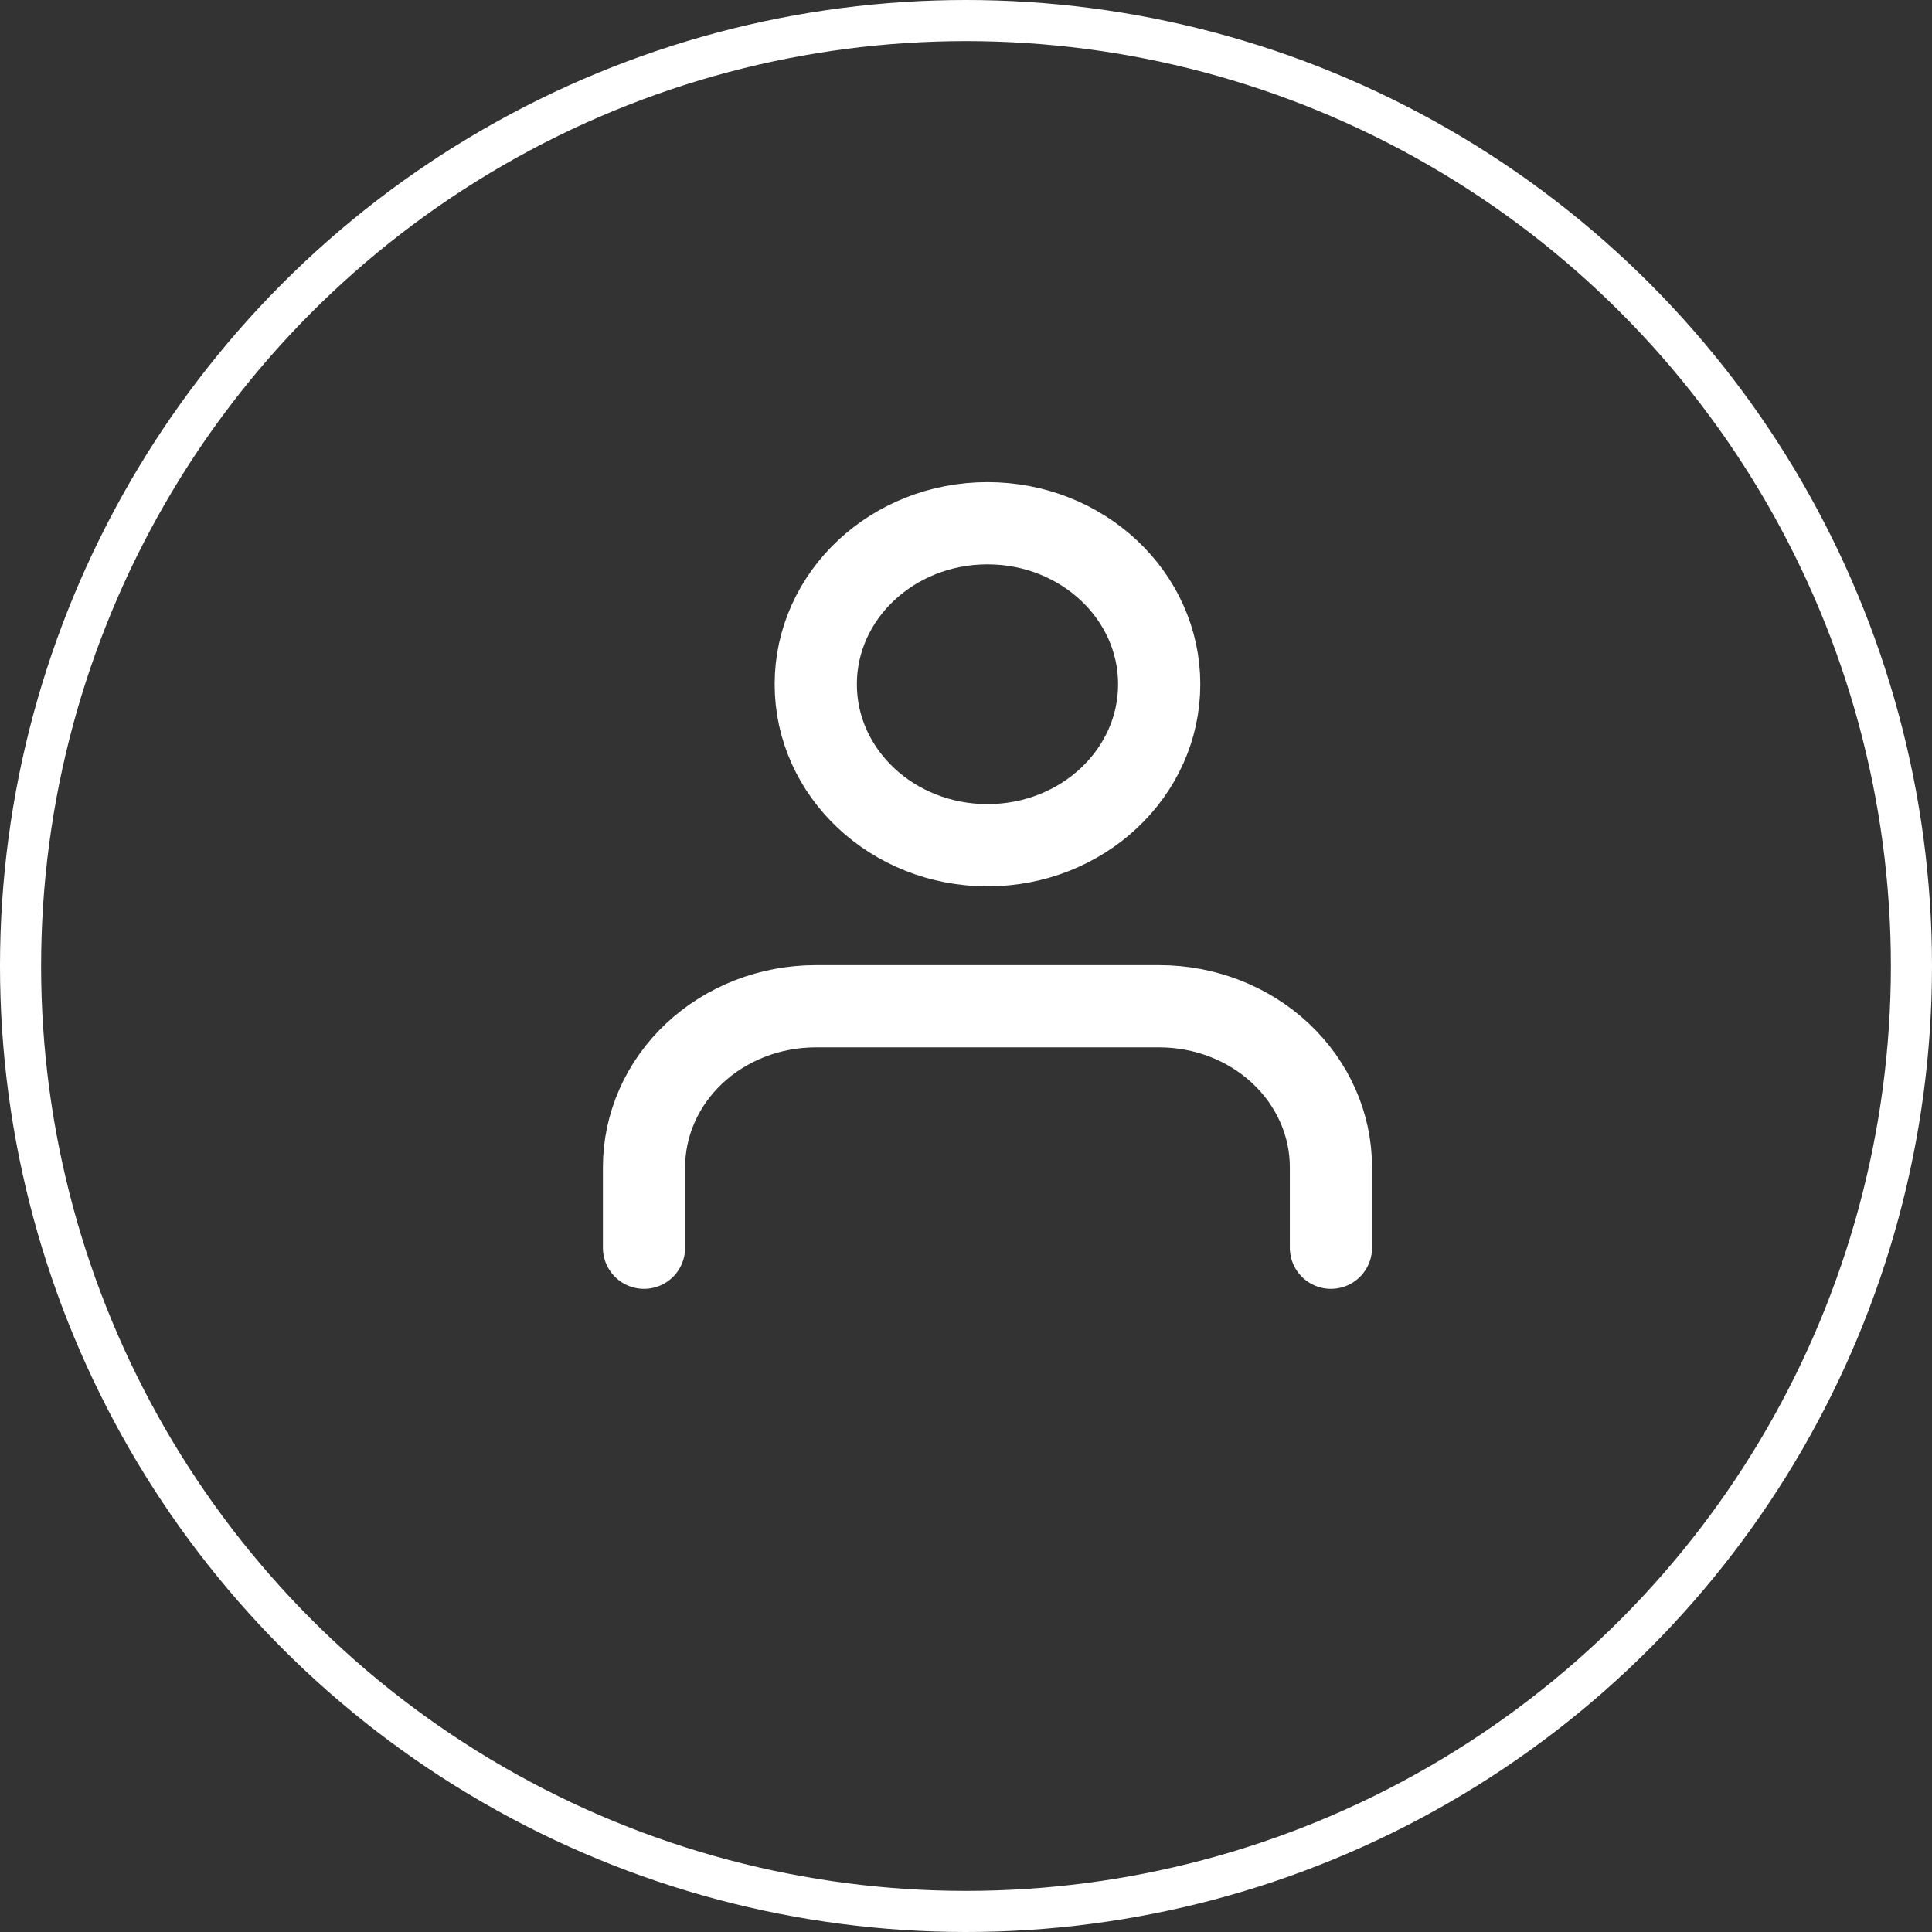 <svg width="47" height="47" viewBox="0 0 47 47" fill="none" xmlns="http://www.w3.org/2000/svg">
<rect x="0" y="0" width="47" height="47" fill="#333333" stroke="none"/>
<path d="M32.378 30.354V28.396C32.378 27.357 31.938 26.361 31.154 25.626C30.371 24.892 29.308 24.479 28.2 24.479H19.845C18.736 24.479 17.674 24.892 16.89 25.626C16.107 26.361 15.667 27.357 15.667 28.396V30.354" stroke="white" stroke-width="2" stroke-linecap="round" stroke-linejoin="round"/>
<path d="M24.022 20.562C26.33 20.562 28.2 18.809 28.2 16.646C28.2 14.483 26.33 12.729 24.022 12.729C21.715 12.729 19.845 14.483 19.845 16.646C19.845 18.809 21.715 20.562 24.022 20.562Z" stroke="white" stroke-width="2" stroke-linecap="round" stroke-linejoin="round"/>
<circle cx="23.5" cy="23.5" r="23" stroke="white"/>
</svg>
